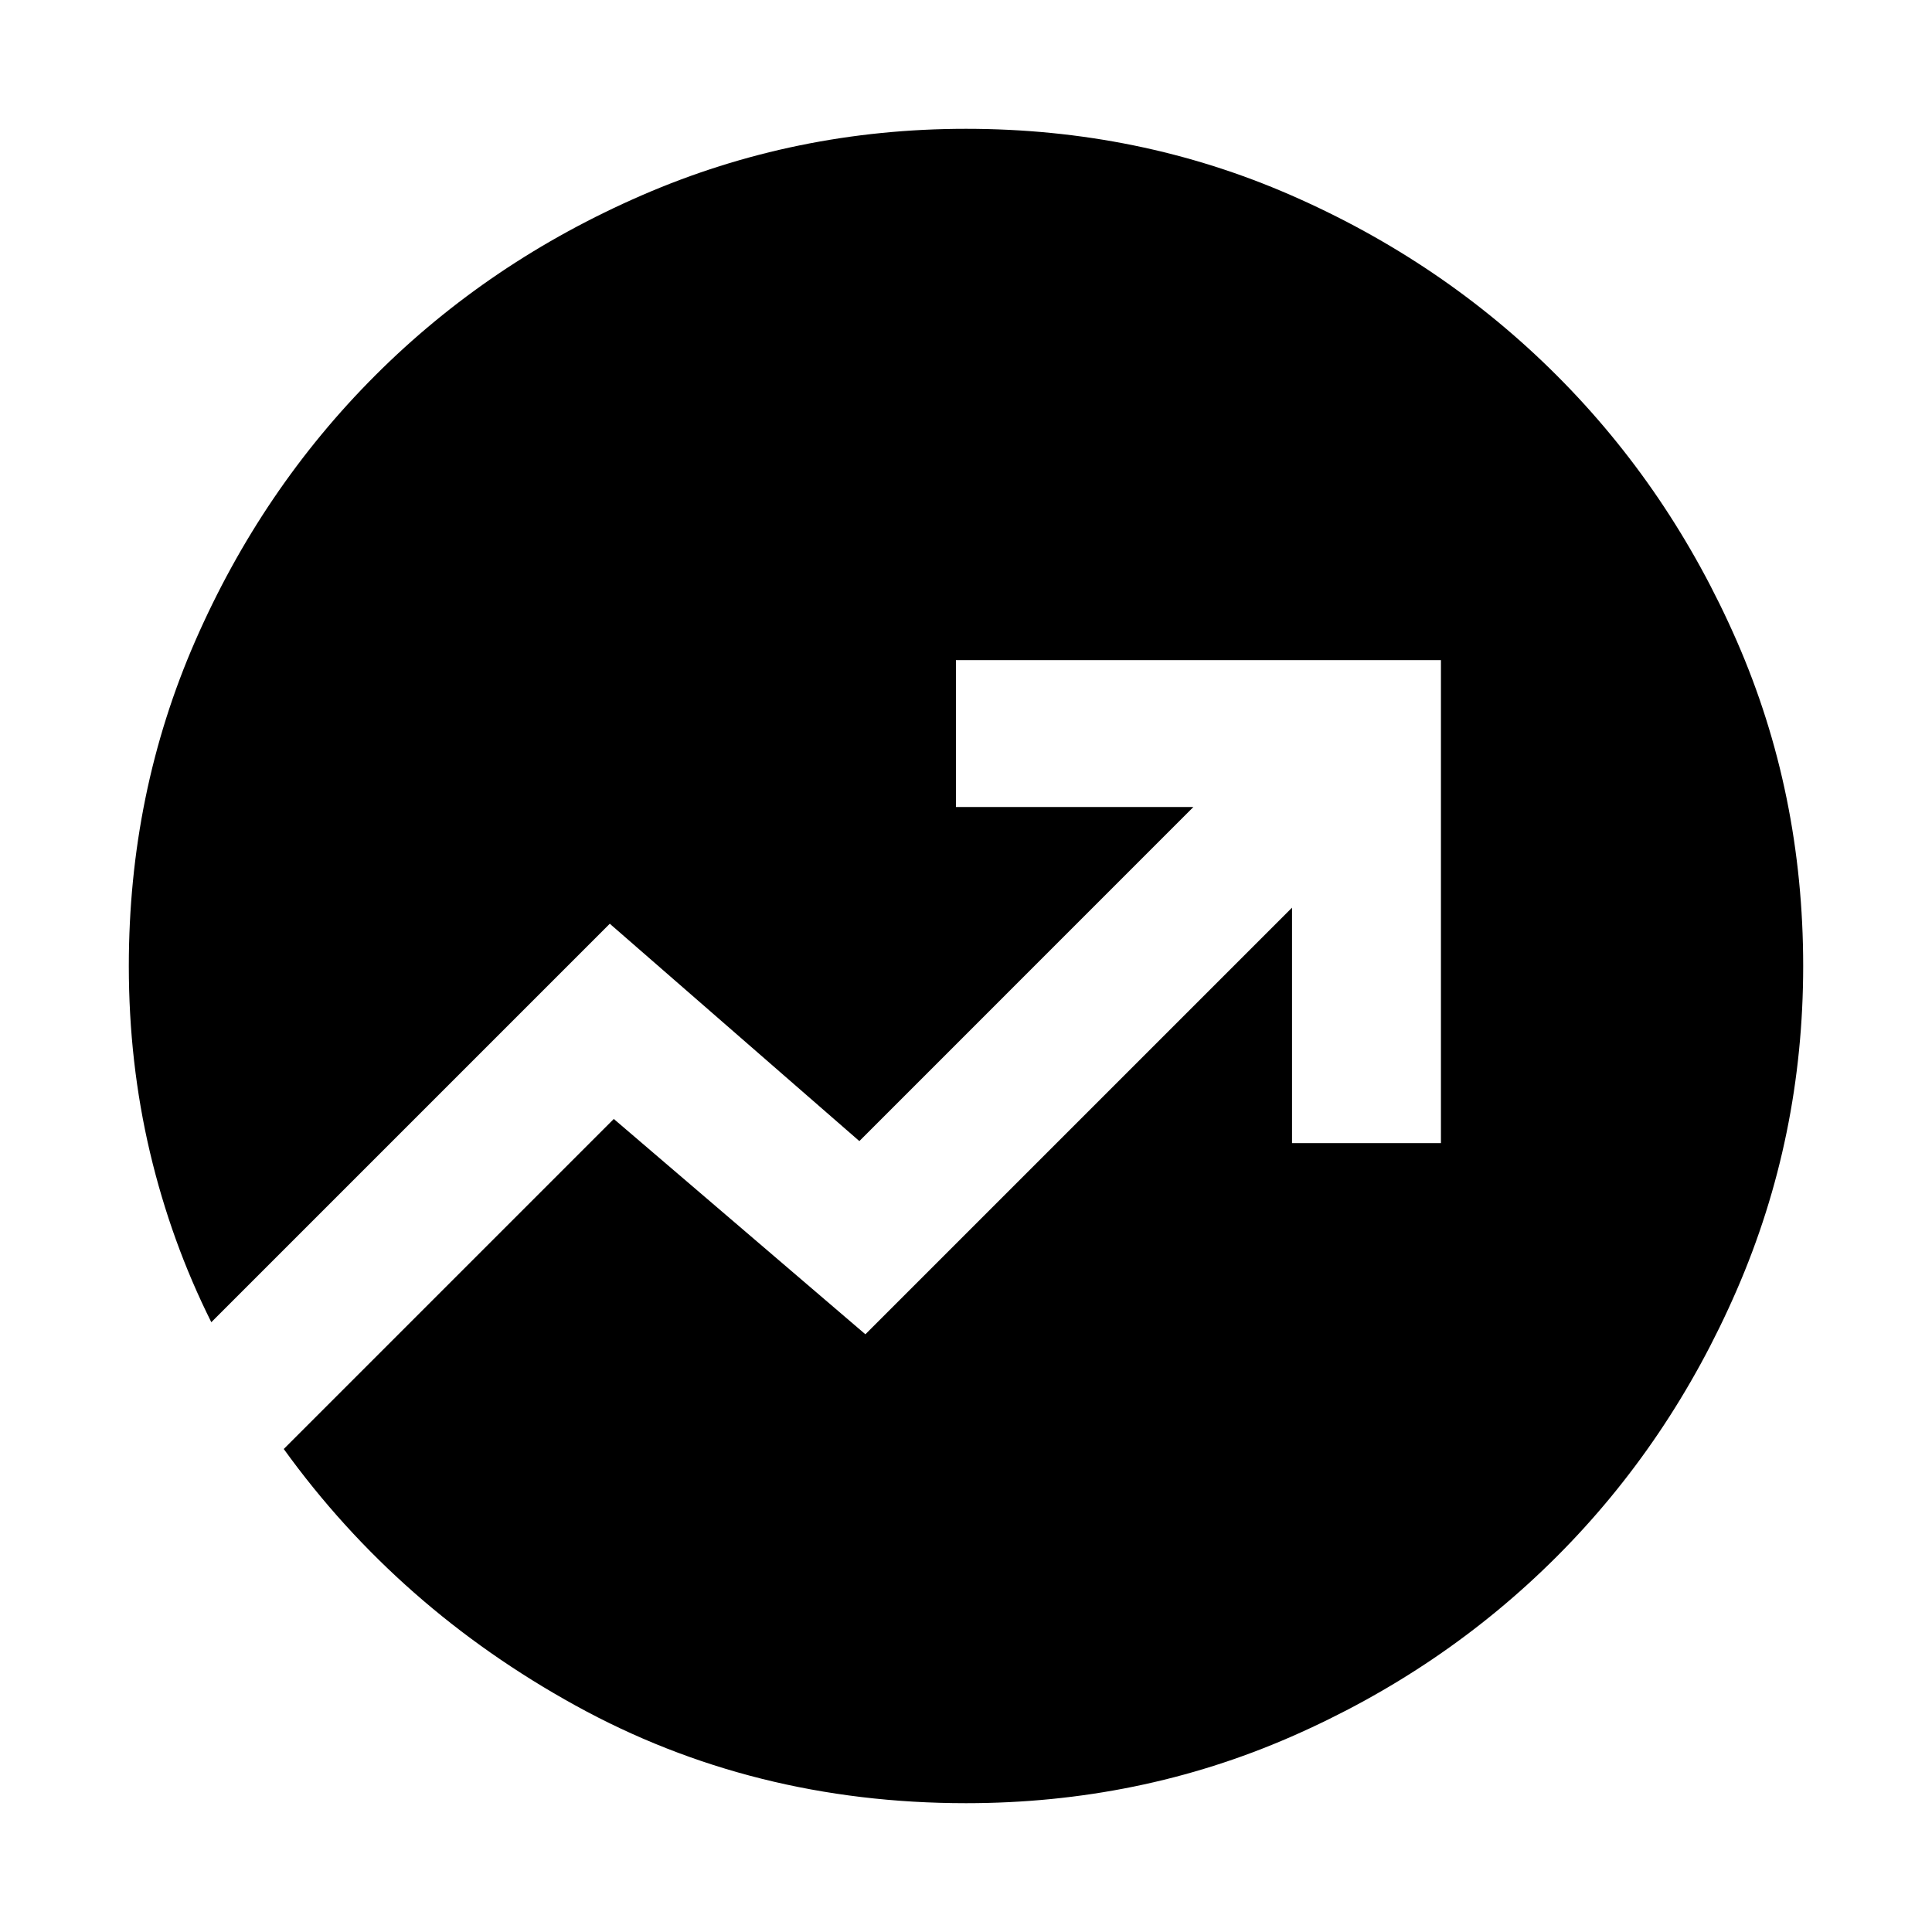 <svg xmlns="http://www.w3.org/2000/svg" height="40" width="40"><path d="M19.792 13.667V16.708H24.708L17.792 23.625L12.625 19.125L4.375 27.375Q3.542 25.708 3.104 23.854Q2.667 22 2.667 20Q2.667 16.417 4.042 13.271Q5.417 10.125 7.771 7.771Q10.125 5.417 13.292 4.042Q16.458 2.667 20 2.667Q23.583 2.667 26.729 4.042Q29.875 5.417 32.229 7.771Q34.583 10.125 35.958 13.271Q37.333 16.417 37.333 20Q37.333 23.542 35.958 26.708Q34.583 29.875 32.229 32.229Q29.875 34.583 26.729 35.958Q23.583 37.333 20 37.333Q15.583 37.333 11.917 35.312Q8.25 33.292 5.875 30L12.708 23.167L17.917 27.625L26.75 18.792V23.667H29.833V13.667Z"/></svg>